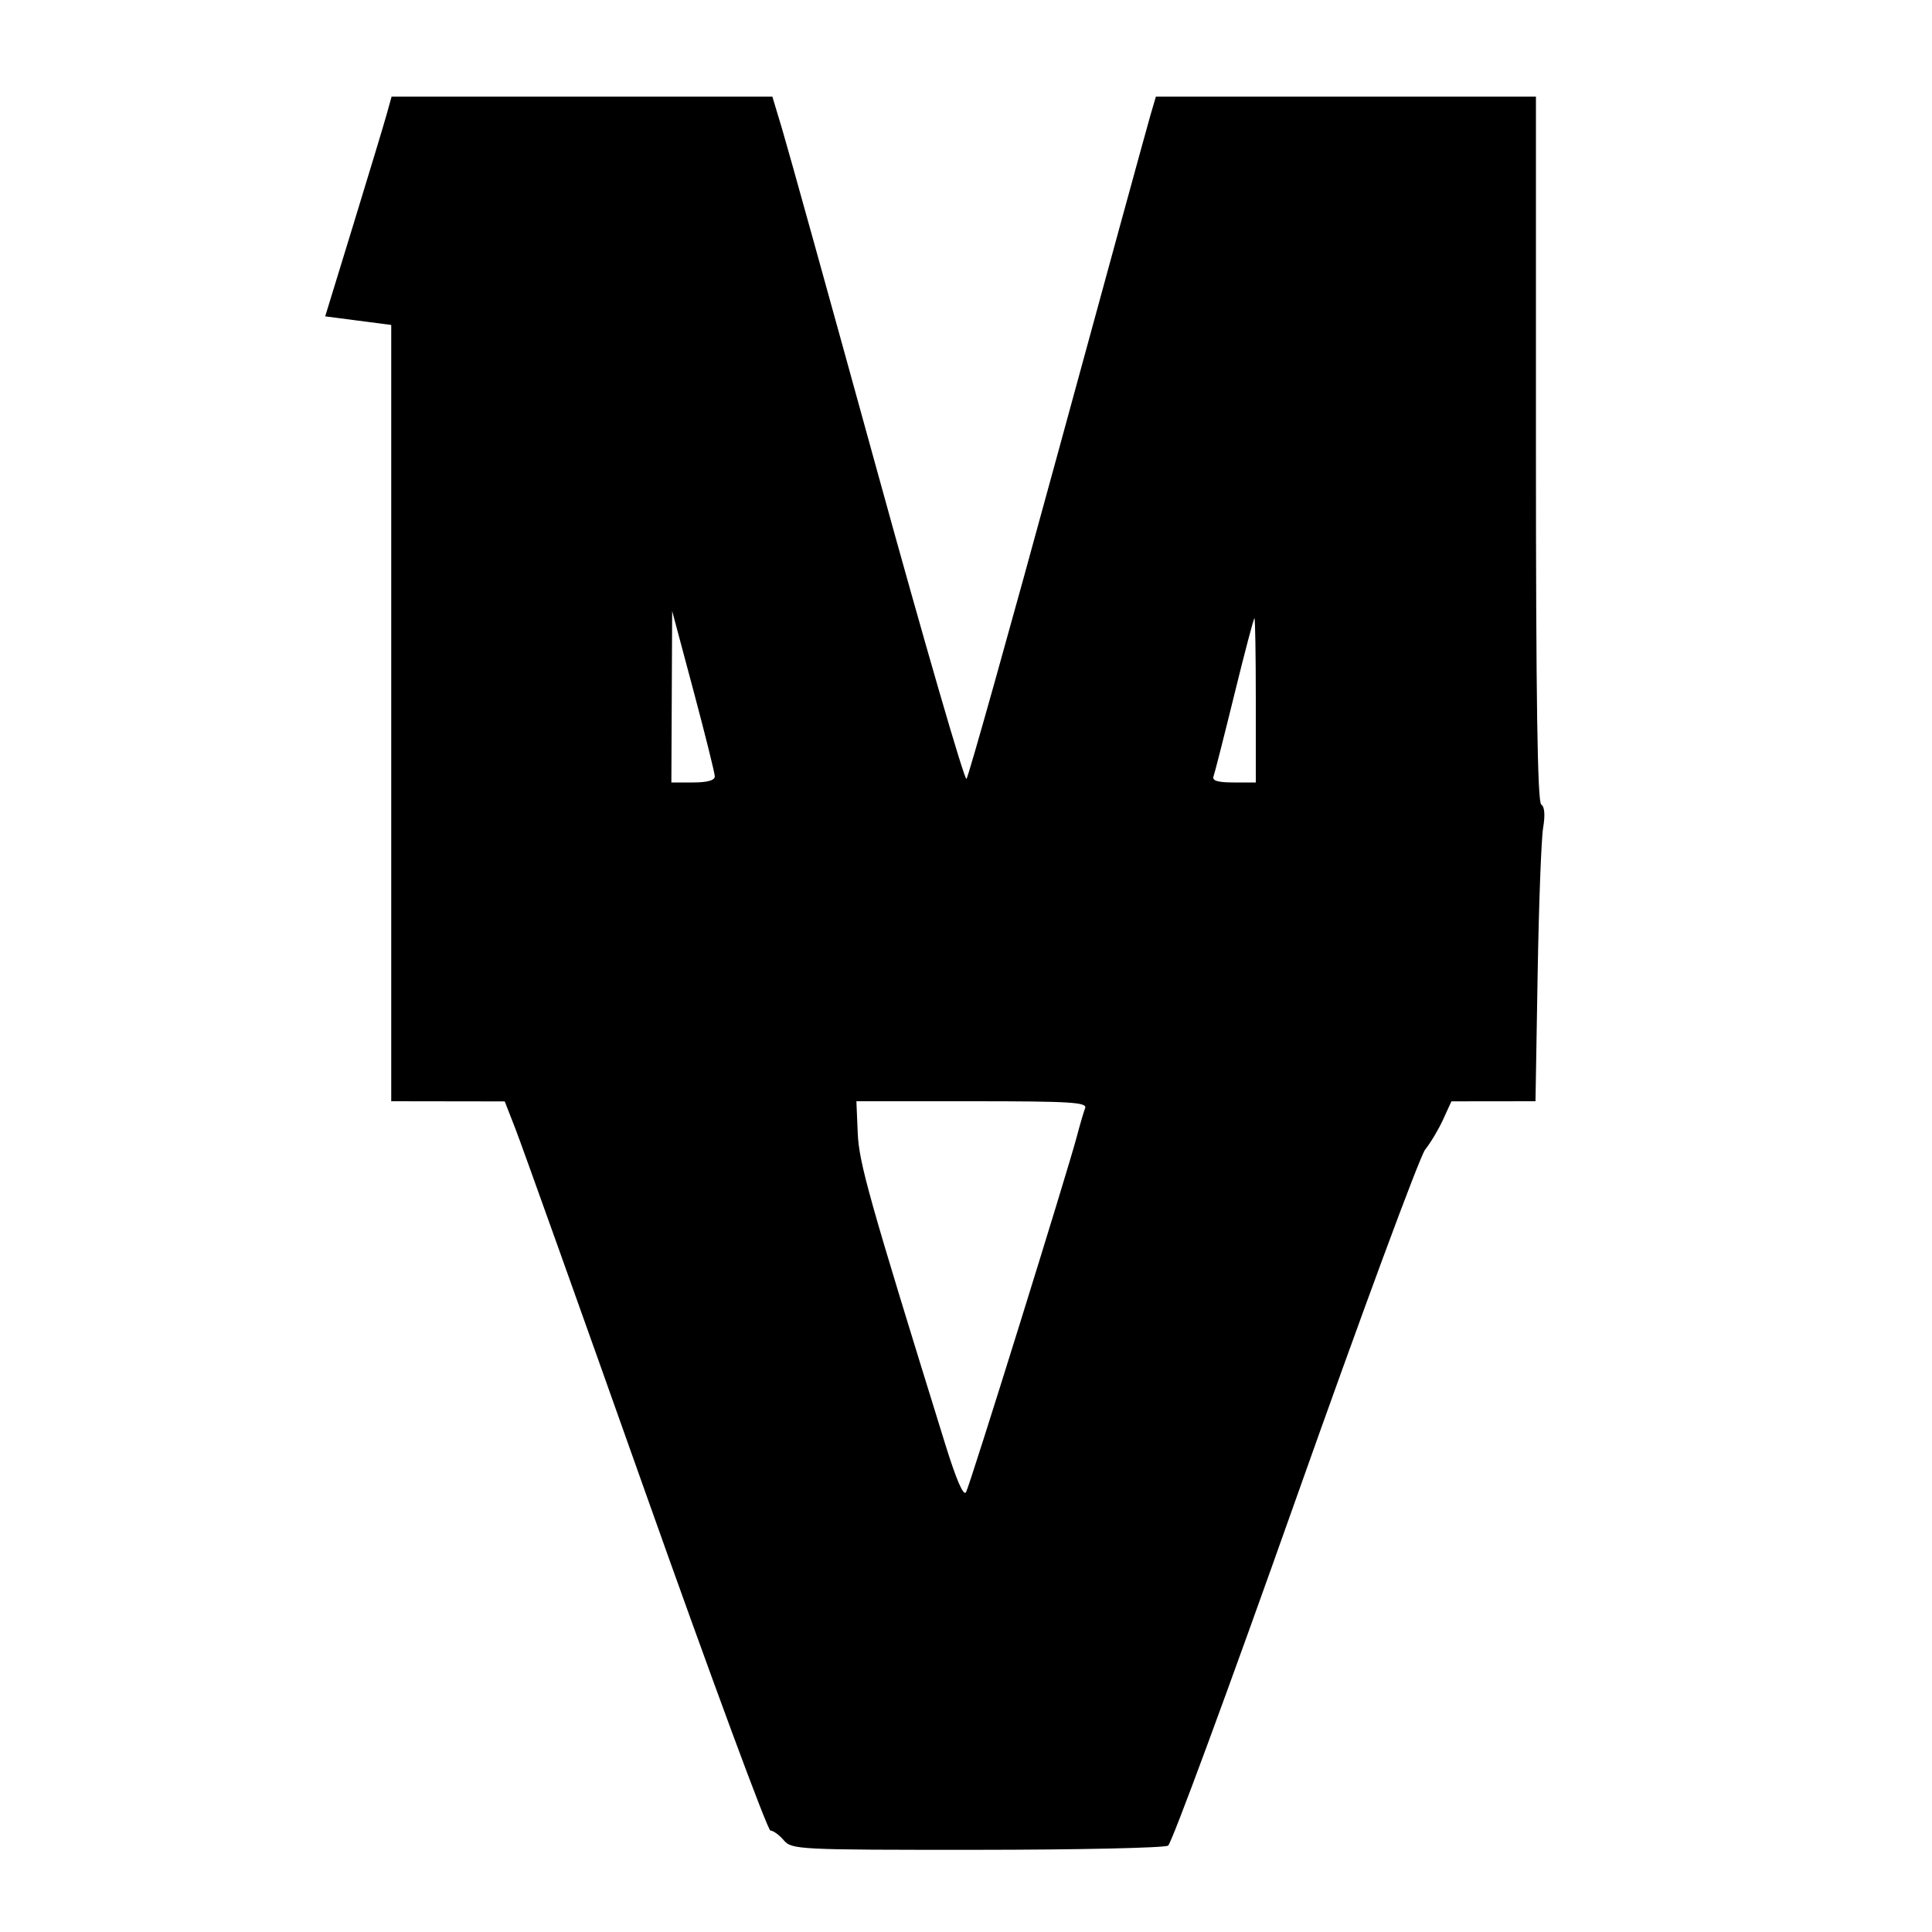 <svg xmlns="http://www.w3.org/2000/svg" width="400" height="400" viewBox="0 0 400 400" version="1.1">
	<path d="M 80.031 23.750 C 79.456 25.813, 76.362 36.050, 73.156 46.500 L 67.327 65.500 74.163 66.389 L 81 67.277 81 147.639 L 81 228 92.750 228.017 L 104.500 228.034 106.735 233.767 C 107.964 236.920, 120.106 270.887, 133.716 309.250 C 147.327 347.613, 158.934 379, 159.509 379 C 160.085 379, 161.326 379.900, 162.268 381 C 163.925 382.936, 165.208 383, 202.240 382.985 C 223.283 382.976, 241.105 382.586, 241.845 382.117 C 242.584 381.648, 254.409 349.593, 268.122 310.882 C 281.835 272.172, 293.961 239.375, 295.069 238 C 296.177 236.625, 297.852 233.817, 298.792 231.760 L 300.500 228.020 309.203 228.010 L 317.907 228 318.351 201.750 C 318.595 187.313, 319.108 173.640, 319.491 171.367 C 319.936 168.730, 319.792 166.989, 319.094 166.558 C 318.318 166.079, 318 144.663, 318 92.941 L 318 20 278.658 20 L 239.317 20 238.214 23.750 C 237.608 25.813, 228.947 57.425, 218.969 94 C 208.990 130.575, 200.500 160.843, 200.101 161.262 C 199.703 161.681, 191.411 133.106, 181.675 97.762 C 171.939 62.418, 163.059 30.462, 161.940 26.750 L 159.906 20 120.491 20 L 81.077 20 80.031 23.750 M 139.081 144.250 L 139 162 143.500 162 C 146.438 162, 147.997 161.566, 147.991 160.750 C 147.987 160.063, 145.998 152.075, 143.573 143 L 139.163 126.500 139.081 144.250 M 255.569 143.750 C 253.443 152.412, 251.497 160.063, 251.245 160.750 C 250.920 161.636, 252.129 162, 255.393 162 L 260 162 260 145 C 260 135.650, 259.873 128, 259.717 128 C 259.562 128, 257.695 135.088, 255.569 143.750 M 177.580 234.511 C 177.841 240.753, 179.815 247.779, 195.678 298.927 C 198.001 306.418, 199.494 309.863, 200.013 308.927 C 200.841 307.433, 221.009 242.673, 222.977 235.187 C 223.600 232.816, 224.359 230.228, 224.662 229.437 C 225.133 228.212, 221.678 228, 201.261 228 L 177.308 228 177.580 234.511" stroke="none" fill="black" fill-rule="evenodd"/>
</svg>